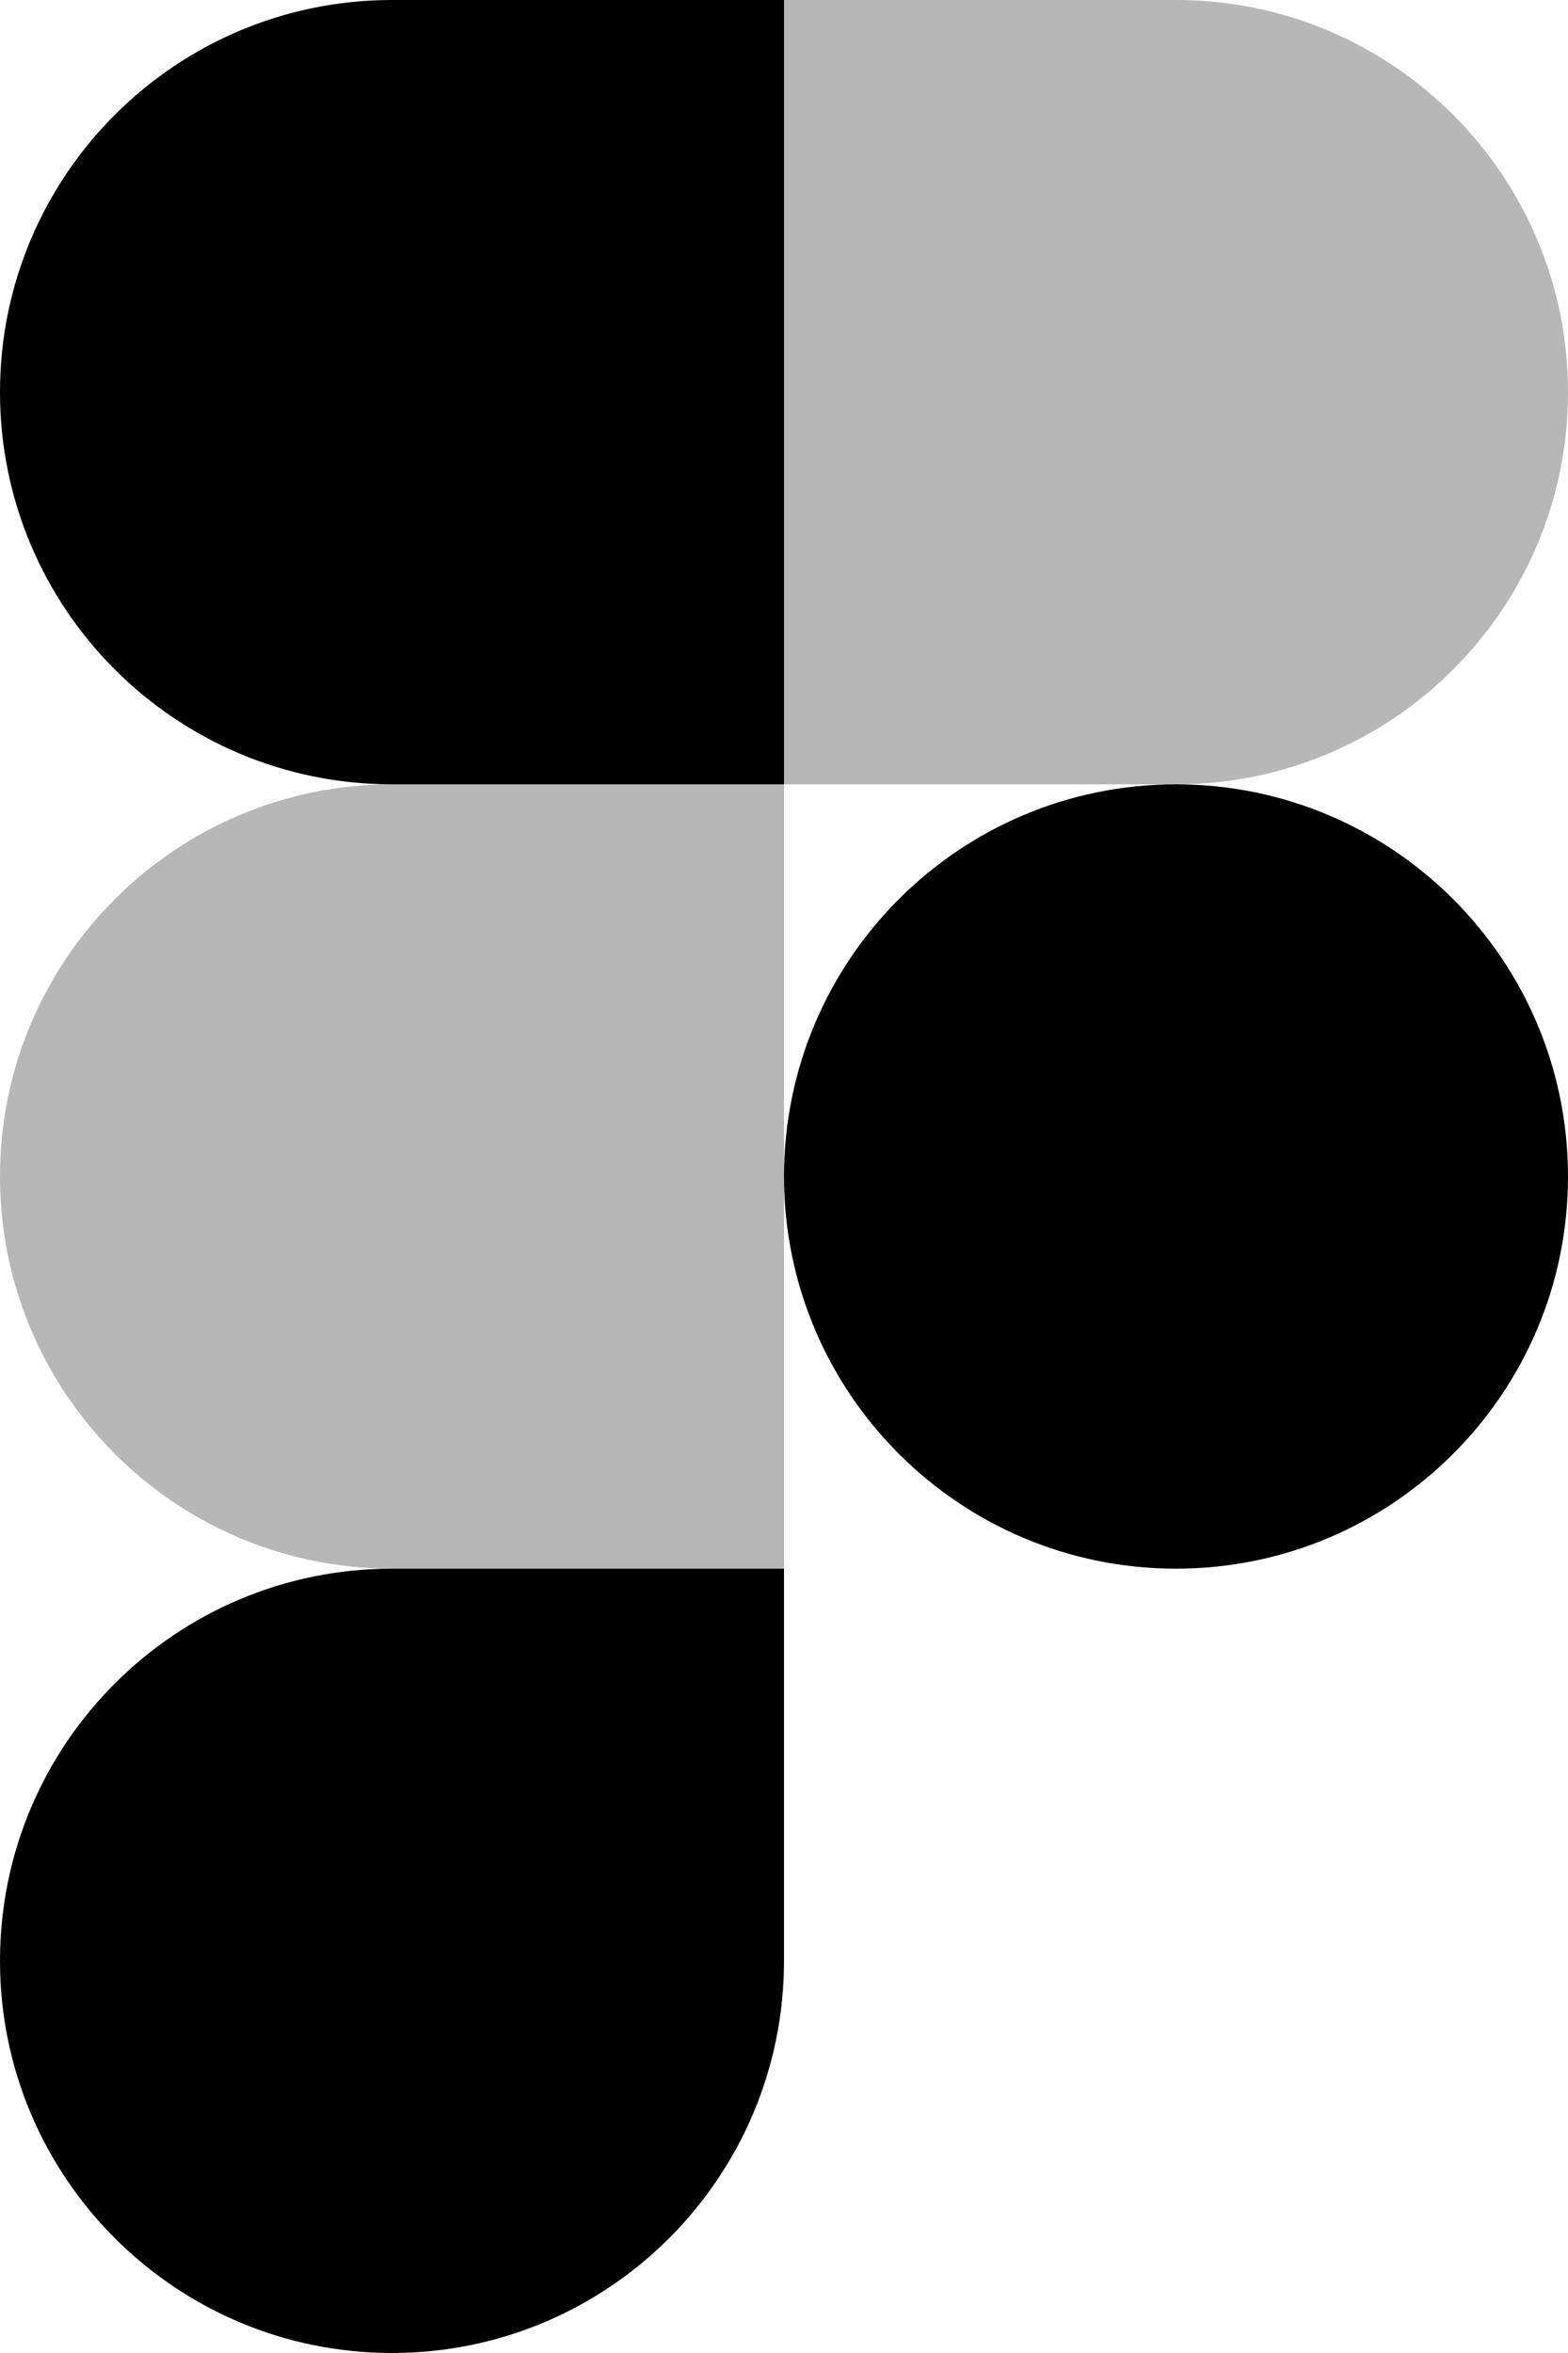 <svg width="52" height="78" viewBox="0 0 52 78" fill="none" xmlns="http://www.w3.org/2000/svg">
<path d="M0 13C0 5.82 5.82 0 13 0H26V26H13C5.82 26 0 20.18 0 13V13Z" fill="black"/>
<path d="M0 39C0 31.82 5.82 26 13 26H26V52H13C5.82 52 0 46.18 0 39V39Z" fill="#787878" fill-opacity="0.53"/>
<path d="M0 65C0 57.82 5.82 52 13 52H26V65C26 72.18 20.18 78 13 78V78C5.82 78 0 72.18 0 65V65Z" fill="black"/>
<path d="M26 39C26 31.82 31.82 26 39 26V26C46.18 26 52 31.82 52 39V39C52 46.18 46.18 52 39 52V52C31.82 52 26 46.18 26 39V39Z" fill="black"/>
<path d="M26 0H39C46.18 0 52 5.82 52 13V13C52 20.18 46.18 26 39 26H26V0Z" fill="#787878" fill-opacity="0.53"/>
</svg>
